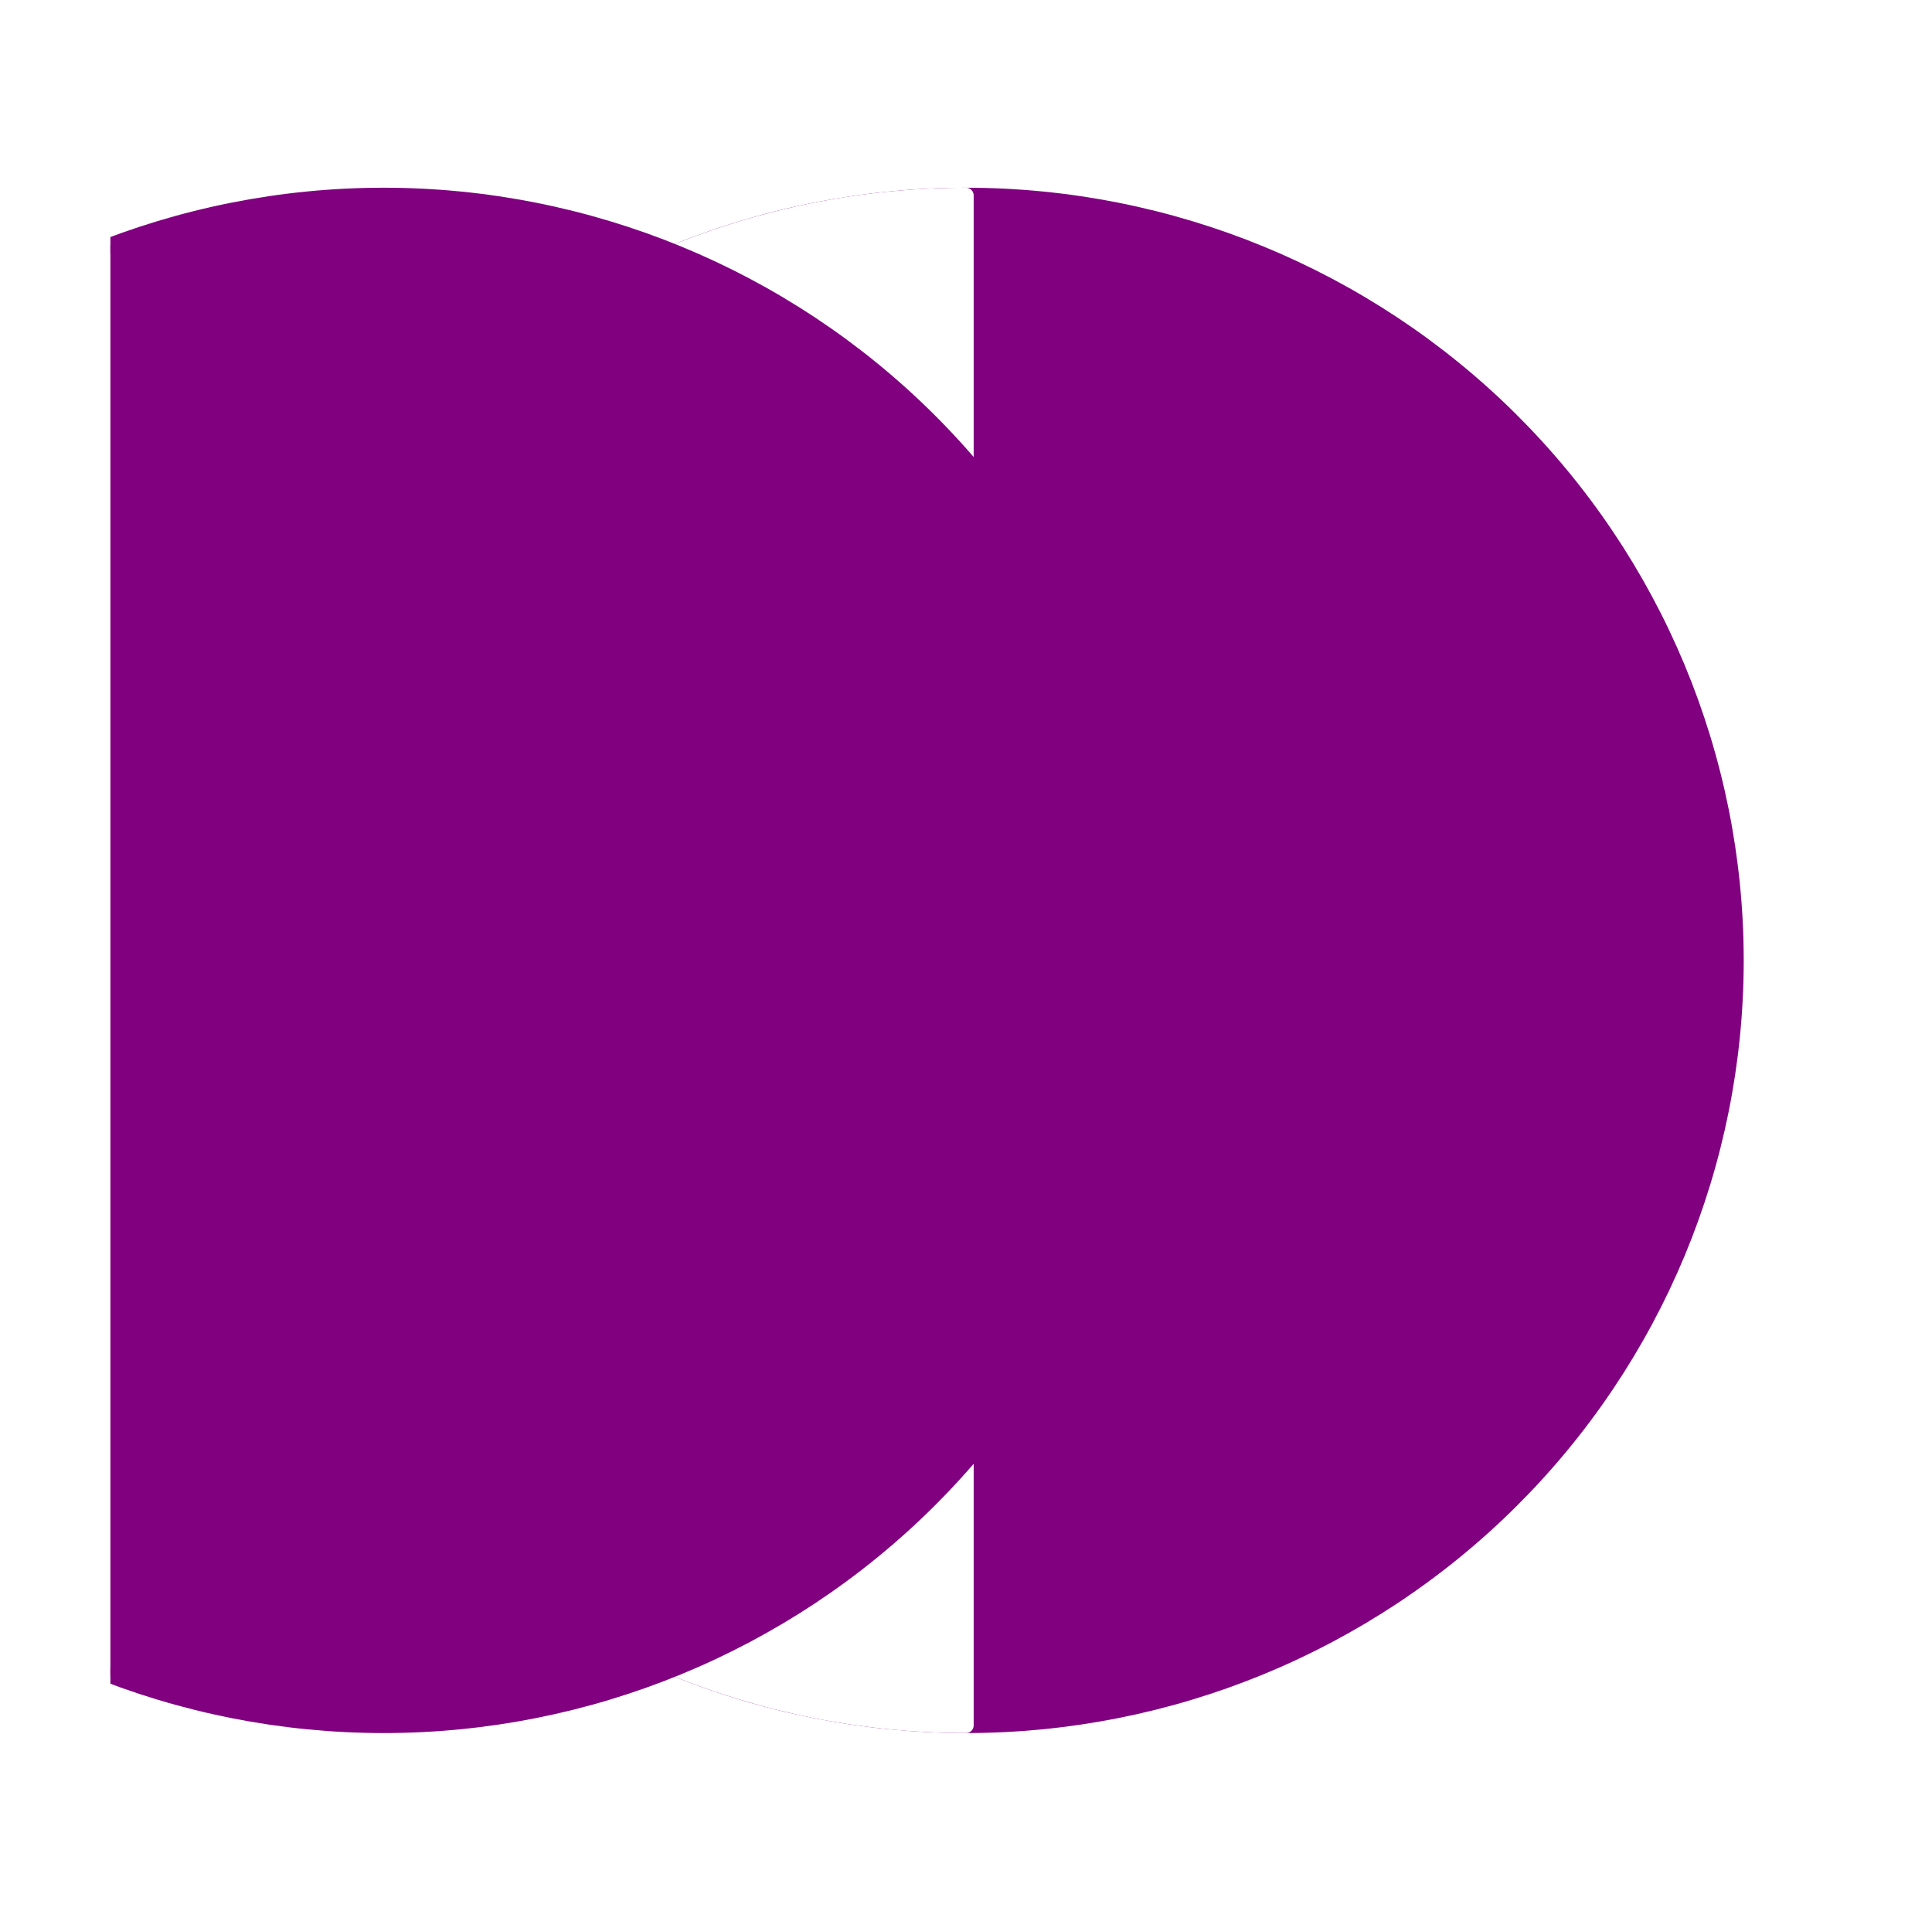 <?xml version="1.0" encoding="utf-8" standalone="no"?>
<!DOCTYPE svg PUBLIC "-//W3C//DTD SVG 1.1//EN"
  "http://www.w3.org/Graphics/SVG/1.1/DTD/svg11.dtd">
<svg xmlns:xlink="http://www.w3.org/1999/xlink" width="126pt" height="125.28pt" viewBox="0 0 126 125.28" xmlns="http://www.w3.org/2000/svg" version="1.1">
 <defs>
  <style type="text/css">*{stroke-linejoin: round; stroke-linecap: butt}</style>
 </defs>
 <g id="figure_1">
  <g id="patch_1">
   <path d="M 0 125.28 
L 126 125.28 
L 126 0 
L 0 0 
z
" style="fill: #ffffff"/>
  </g>
  <g id="axes_1">
   <g id="patch_2">
    <path d="M 63 112.536 
C 76.319 112.536 89.093 107.279 98.511 97.922 
C 107.929 88.565 113.22 75.873 113.22 62.64 
C 113.22 49.407 107.929 36.715 98.511 27.358 
C 89.093 18.001 76.319 12.744 63 12.744 
C 49.681 12.744 36.907 18.001 27.489 27.358 
C 18.071 36.715 12.78 49.407 12.78 62.64 
C 12.78 75.873 18.071 88.565 27.489 97.922 
C 36.907 107.279 49.681 112.536 63 112.536 
z
" clip-path="url(#pbc43011bd7)" style="fill: #800080; stroke: #800080; stroke-linejoin: miter"/>
   </g>
   <g id="patch_3">
    <path d="M 63 12.744 
C 49.686 12.744 36.904 18.004 27.489 27.358 
C 18.075 36.712 12.78 49.412 12.78 62.64 
C 12.78 75.868 18.075 88.568 27.489 97.922 
C 36.904 107.276 49.686 112.536 63 112.536 
L 63 62.64 
z
" clip-path="url(#pbc43011bd7)" style="fill: #ffffff; stroke: #ffffff; stroke-linejoin: miter"/>
   </g>
   <g id="patch_4">
    <path d="M 25.022 112.536 
C 38.34 112.536 51.115 107.279 60.533 97.922 
C 69.95 88.565 75.242 75.873 75.242 62.64 
C 75.242 49.407 69.95 36.715 60.533 27.358 
C 51.115 18.001 38.34 12.744 25.022 12.744 
C 11.703 12.744 -1.071 18.001 -10.489 27.358 
C -19.907 36.715 -25.198 49.407 -25.198 62.64 
C -25.198 75.873 -19.907 88.565 -10.489 97.922 
C -1.071 107.279 11.703 112.536 25.022 112.536 
z
" clip-path="url(#pbc43011bd7)" style="fill: #800080; stroke: #800080; stroke-linejoin: miter"/>
   </g>
  </g>
 </g>
 <defs>
  <clipPath id="pbc43011bd7">
   <rect x="7.2" y="7.2" width="111.6" height="110.88"/>
  </clipPath>
 </defs>
</svg>
